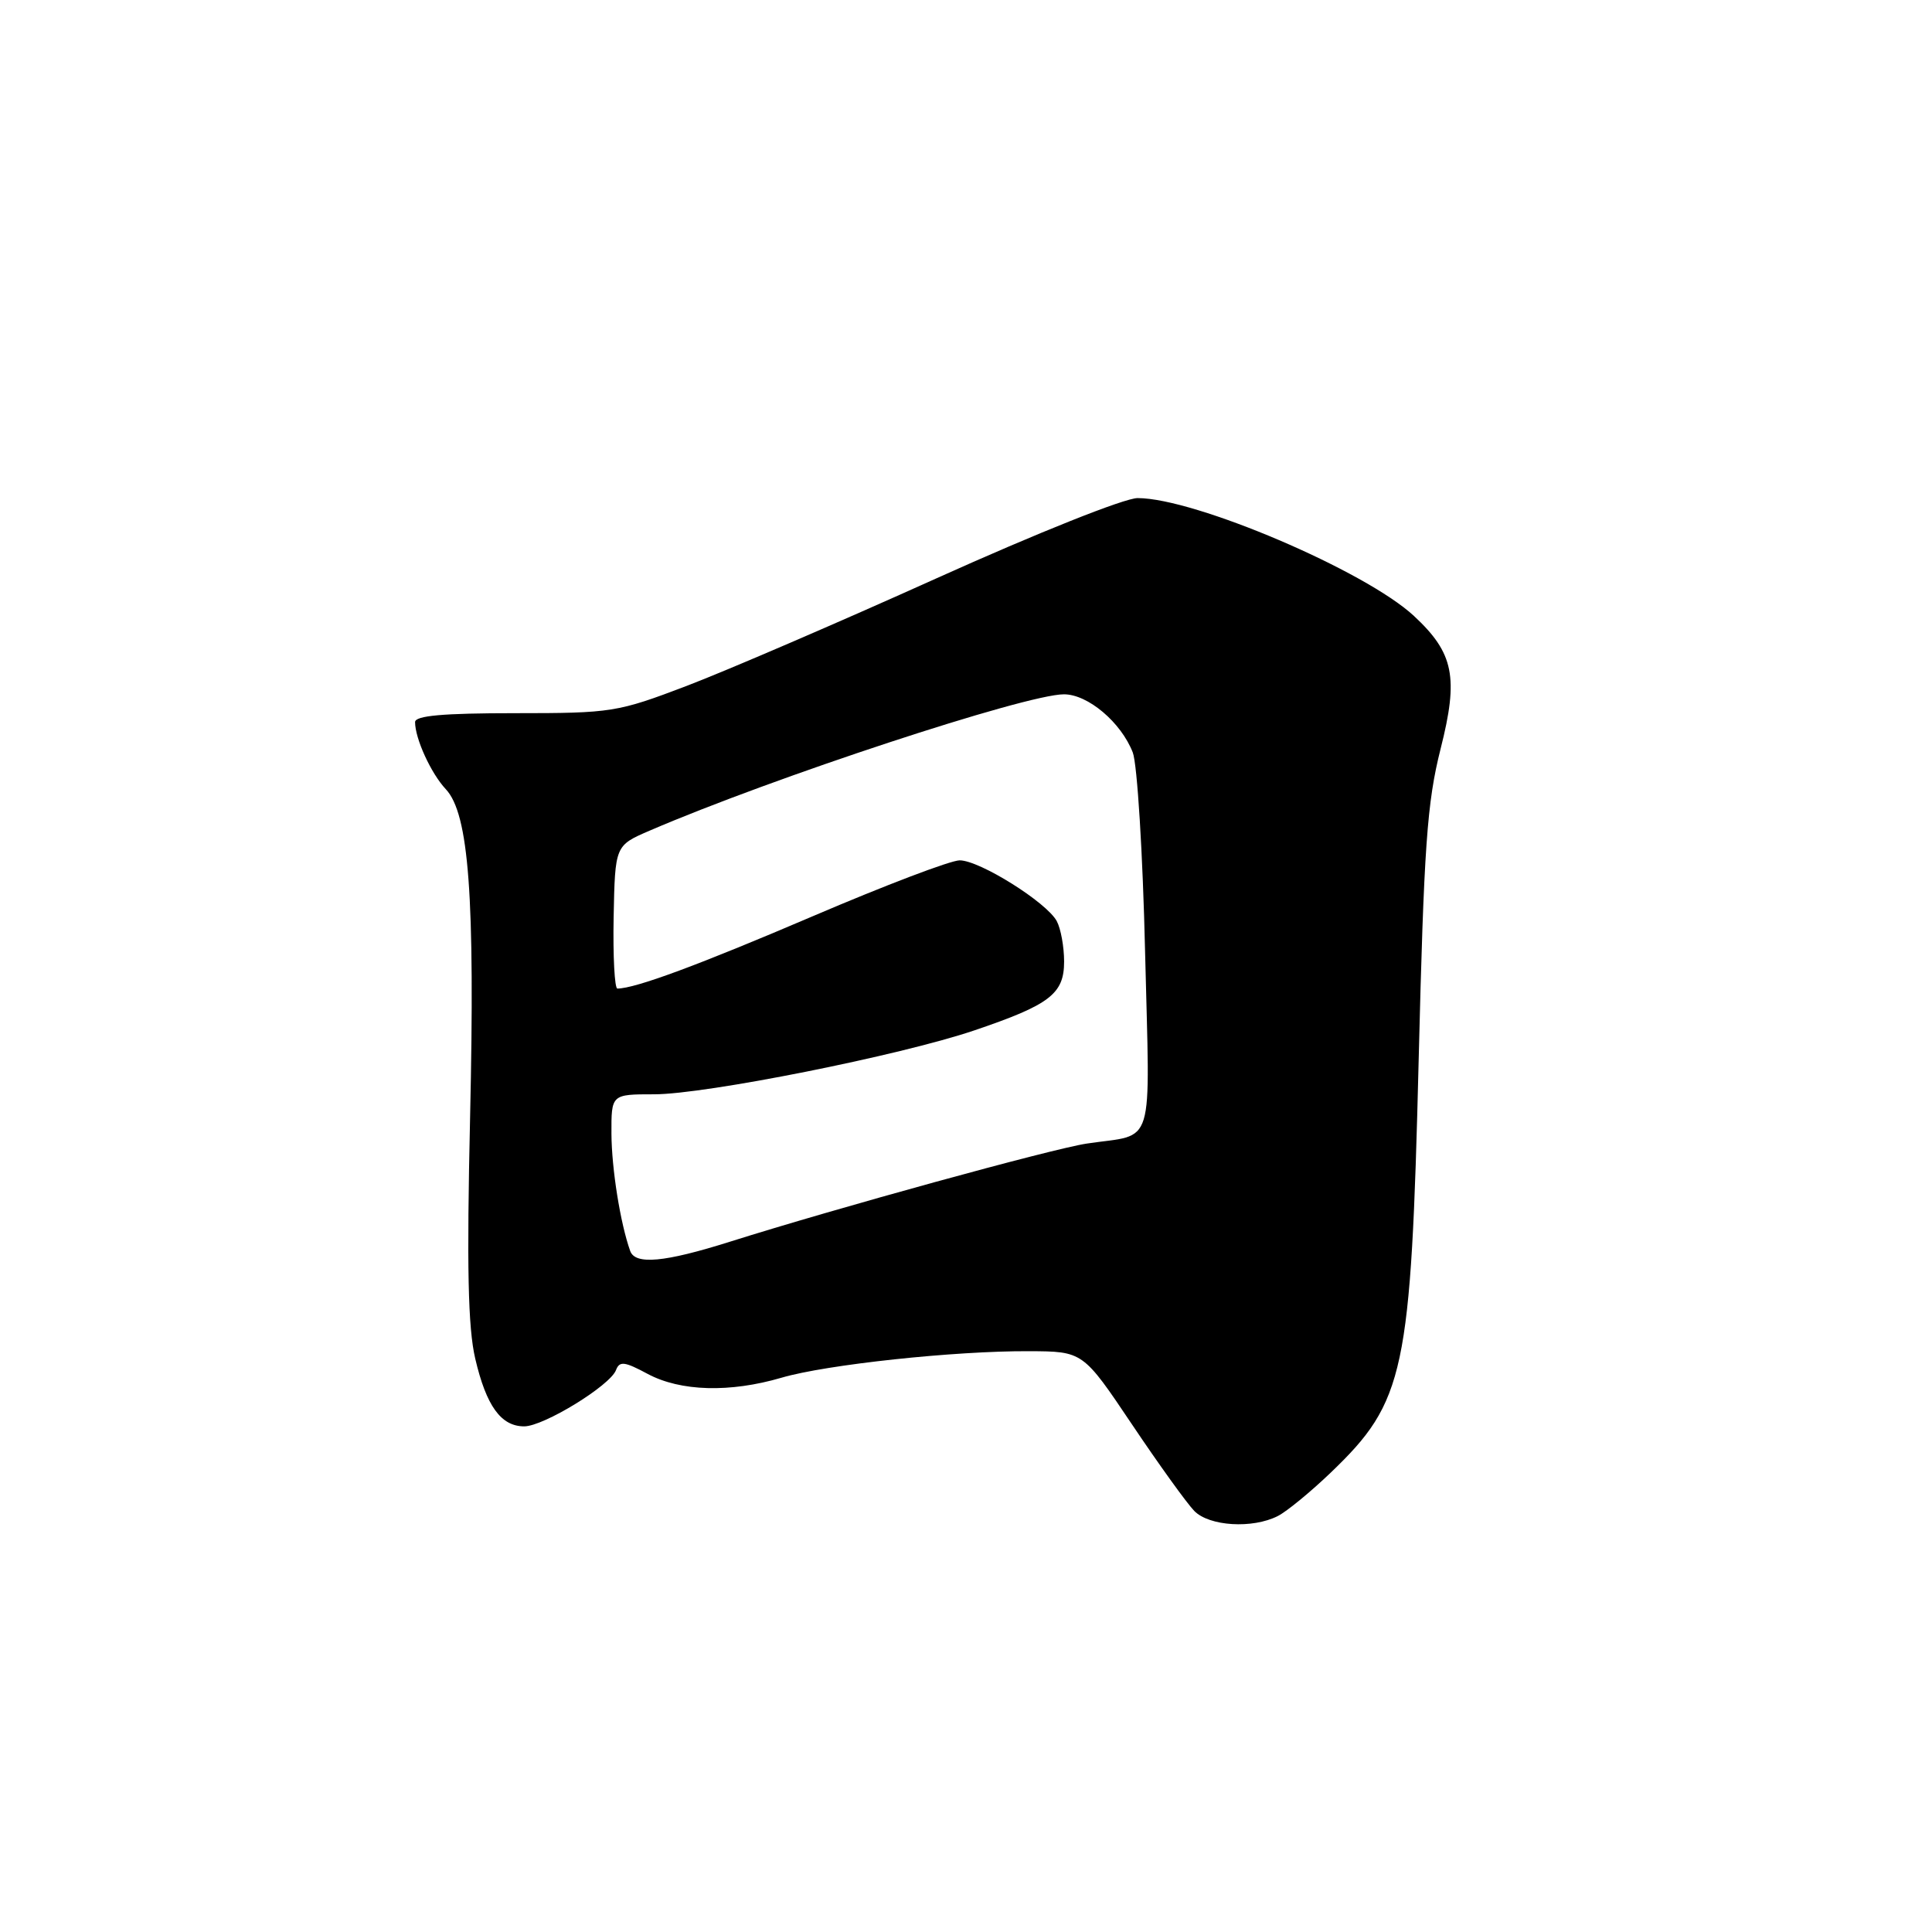 <?xml version="1.0" encoding="UTF-8" standalone="no"?>
<!DOCTYPE svg PUBLIC "-//W3C//DTD SVG 1.1//EN" "http://www.w3.org/Graphics/SVG/1.1/DTD/svg11.dtd" >
<svg xmlns="http://www.w3.org/2000/svg" xmlns:xlink="http://www.w3.org/1999/xlink" version="1.1" viewBox="0 0 256 256">
 <g >
 <path fill="currentColor"
d=" M 169.32 200.88 C 170.52 200.27 173.67 197.68 176.33 195.13 C 186.16 185.70 186.96 181.93 187.98 140.50 C 188.68 112.07 189.09 106.35 190.89 99.21 C 193.29 89.74 192.65 86.54 187.36 81.62 C 180.94 75.65 158.33 66.00 150.74 66.00 C 149.01 66.00 137.47 70.60 124.09 76.63 C 111.12 82.48 96.22 88.89 91.00 90.88 C 81.81 94.38 81.06 94.50 68.25 94.50 C 58.70 94.50 55.00 94.83 55.00 95.68 C 55.00 97.87 57.11 102.48 59.07 104.57 C 62.14 107.84 62.95 118.82 62.29 148.02 C 61.84 167.88 62.01 175.92 62.97 180.02 C 64.44 186.31 66.39 189.00 69.46 189.00 C 72.03 189.00 80.83 183.61 81.62 181.55 C 82.09 180.32 82.75 180.40 85.82 182.05 C 90.18 184.38 96.72 184.56 103.57 182.55 C 109.50 180.81 126.49 178.99 136.36 179.04 C 143.50 179.07 143.50 179.07 150.00 188.75 C 153.57 194.07 157.29 199.23 158.25 200.21 C 160.24 202.24 165.97 202.59 169.32 200.88 Z  M 83.50 165.75 C 82.19 162.06 81.05 154.88 81.02 150.25 C 81.00 145.00 81.00 145.00 86.68 145.00 C 93.49 145.00 119.28 139.86 129.08 136.54 C 139.11 133.14 141.00 131.70 141.00 127.41 C 141.00 125.46 140.56 123.05 140.03 122.06 C 138.70 119.57 129.81 114.00 127.16 114.00 C 125.96 114.00 117.22 117.33 107.73 121.39 C 92.65 127.84 84.20 130.98 81.81 130.99 C 81.44 131.00 81.21 126.73 81.31 121.52 C 81.50 112.04 81.50 112.04 86.07 110.07 C 102.38 103.04 135.94 92.00 140.98 92.00 C 144.16 92.00 148.55 95.72 150.10 99.71 C 150.69 101.25 151.43 113.14 151.73 126.14 C 152.37 152.81 153.18 150.15 144.00 151.53 C 139.40 152.22 110.76 160.10 96.70 164.54 C 88.04 167.27 84.16 167.63 83.50 165.75 Z "/>
</g>
</svg>